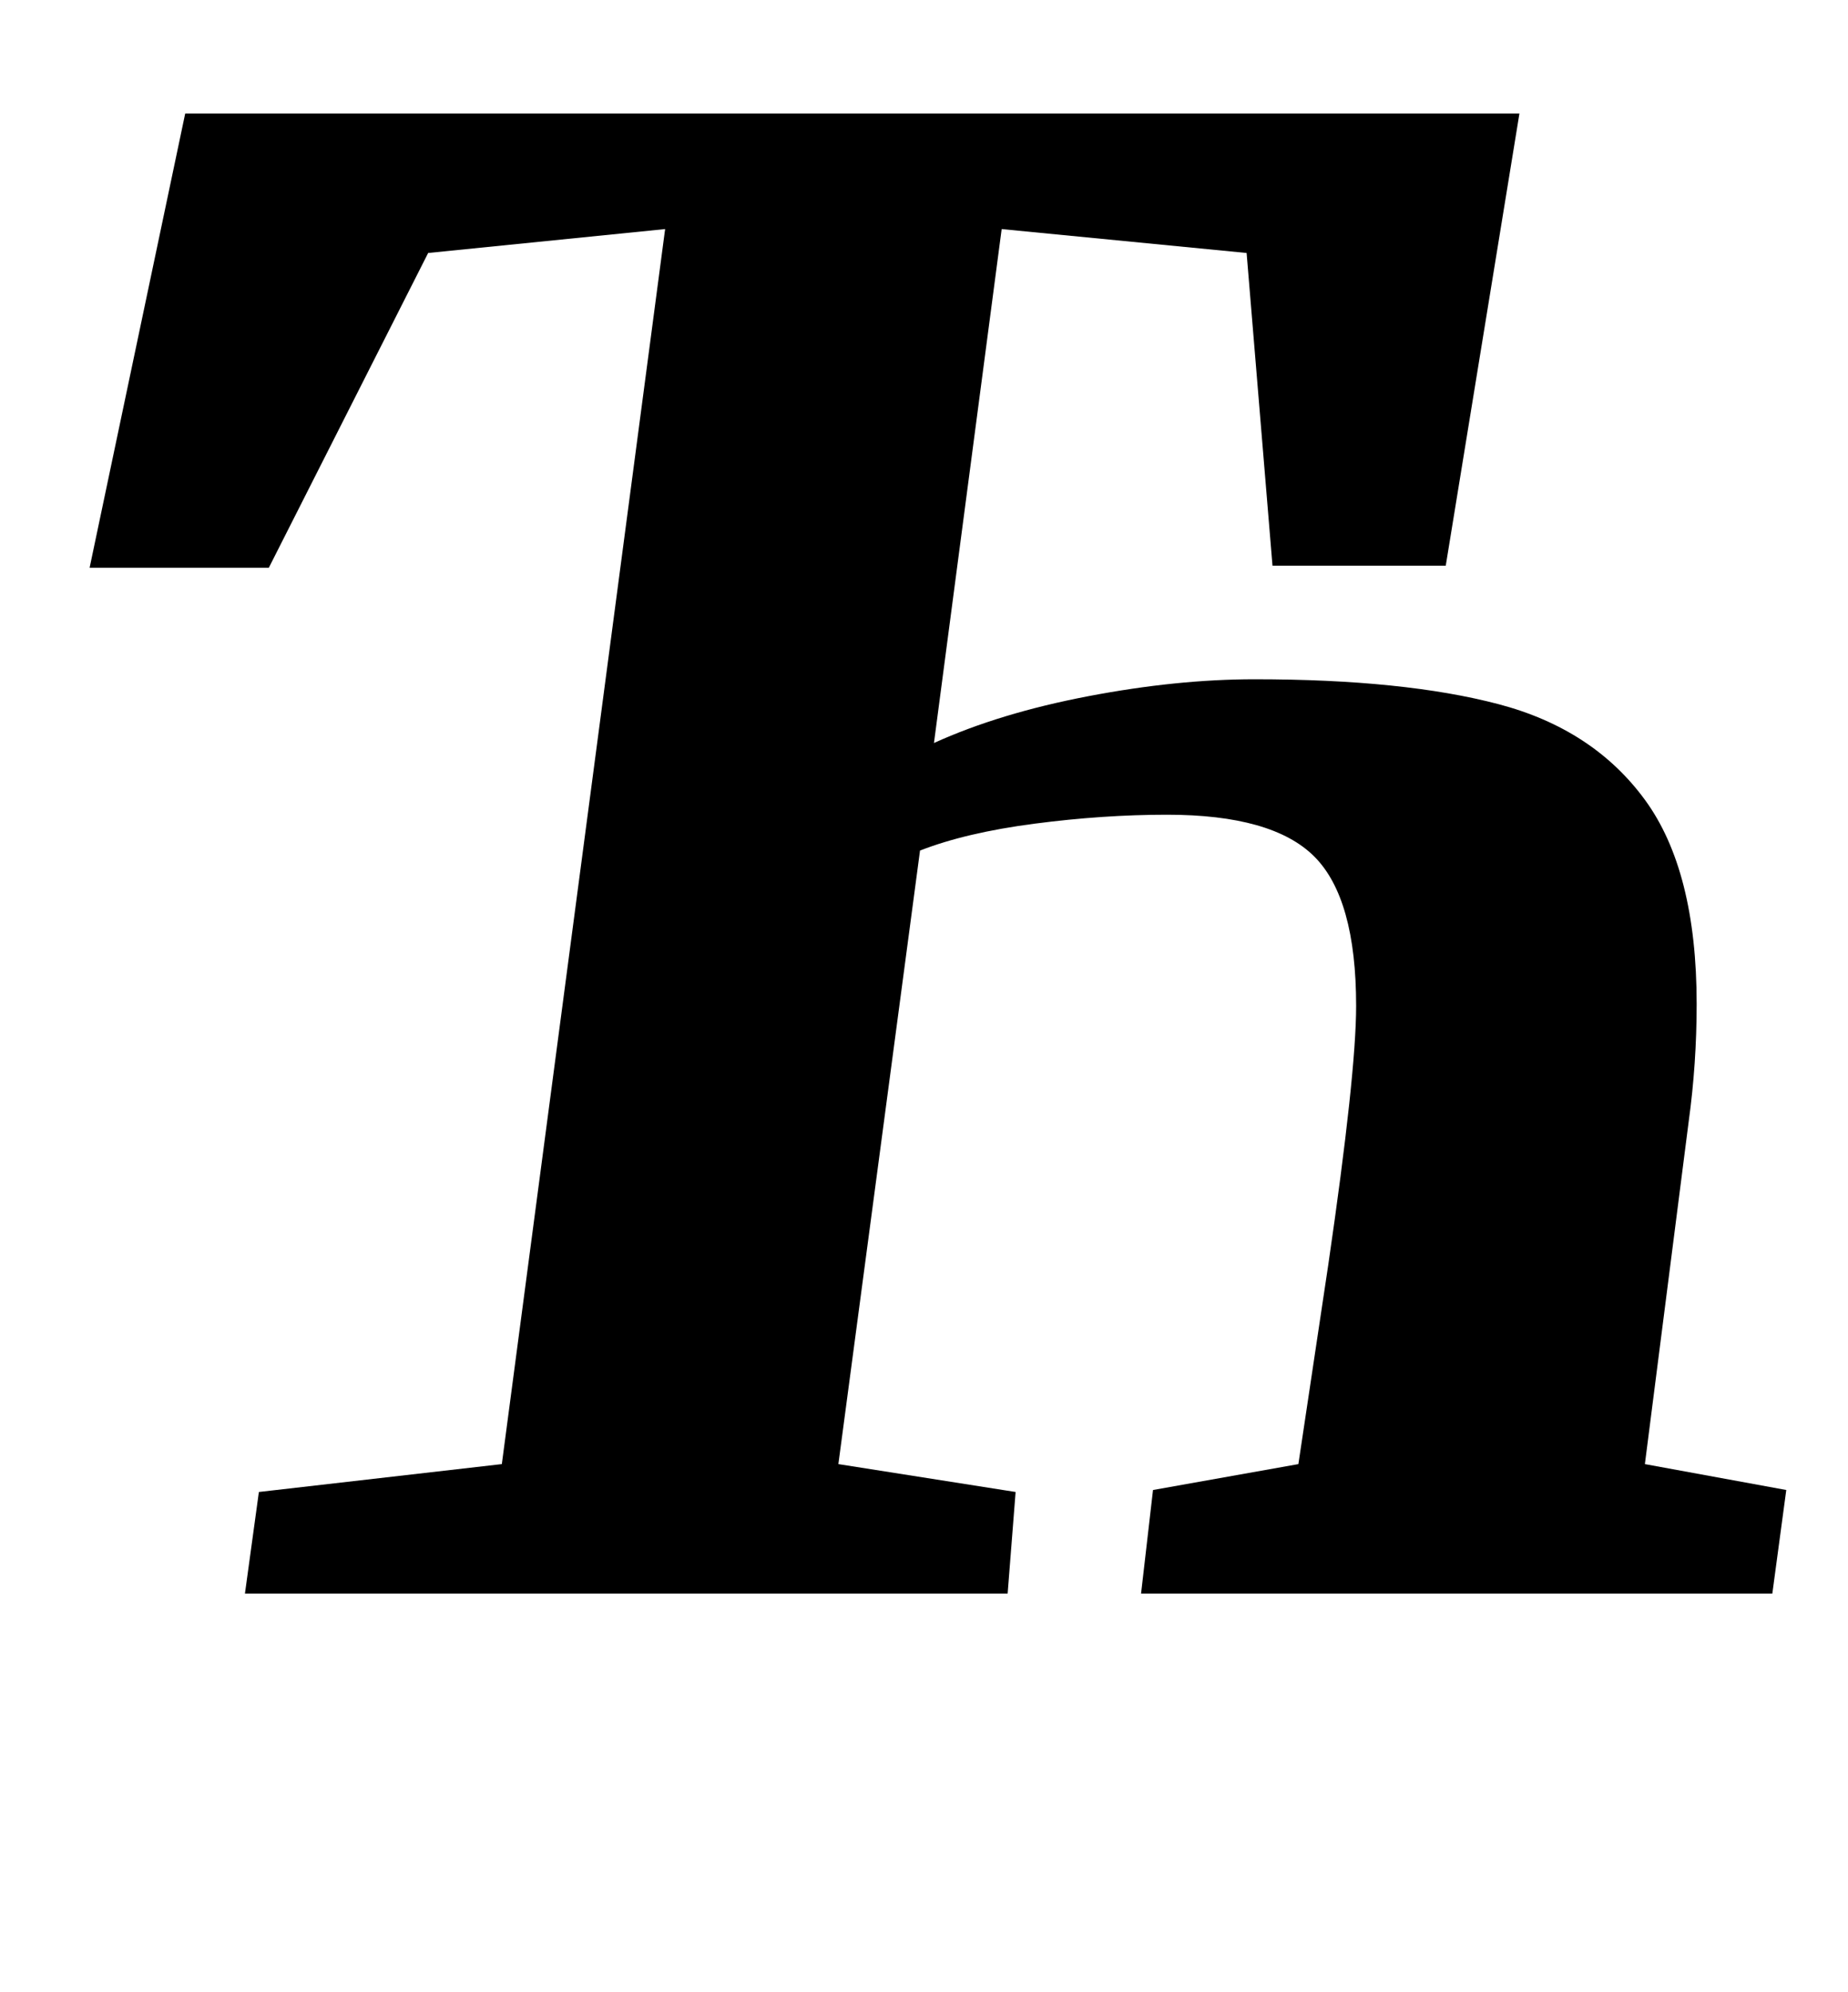 <?xml version="1.0" standalone="no"?>
<!DOCTYPE svg PUBLIC "-//W3C//DTD SVG 1.1//EN" "http://www.w3.org/Graphics/SVG/1.1/DTD/svg11.dtd" >
<svg xmlns="http://www.w3.org/2000/svg" xmlns:xlink="http://www.w3.org/1999/xlink" version="1.1" viewBox="-10 0 928 1000">
  <g transform="matrix(1 0 0 -1 0 800)">
   <path fill="currentColor"
d="M536.5 450.5q44.5 8.5 83.5 8.5q75 0 122.5 -12.5t73.5 -48t26 -102.5q0 -30 -4 -59l-22 -172l71 -13l-7 -52h-317l6 52l73 13l15 100q14 96 14 130q0 54 -21 75t-74 21q-32 0 -66.5 -4.5t-57.5 -13.5l-41 -308l89 -14l-4 -51h-383l7 51l122 14l82 620l-119 -12l-80 -158
h-90l48 228h670l-37 -227h-87l-13 157l-123 12l-34 -258q33 15 77.5 23.5z" />
  </g>

</svg>
